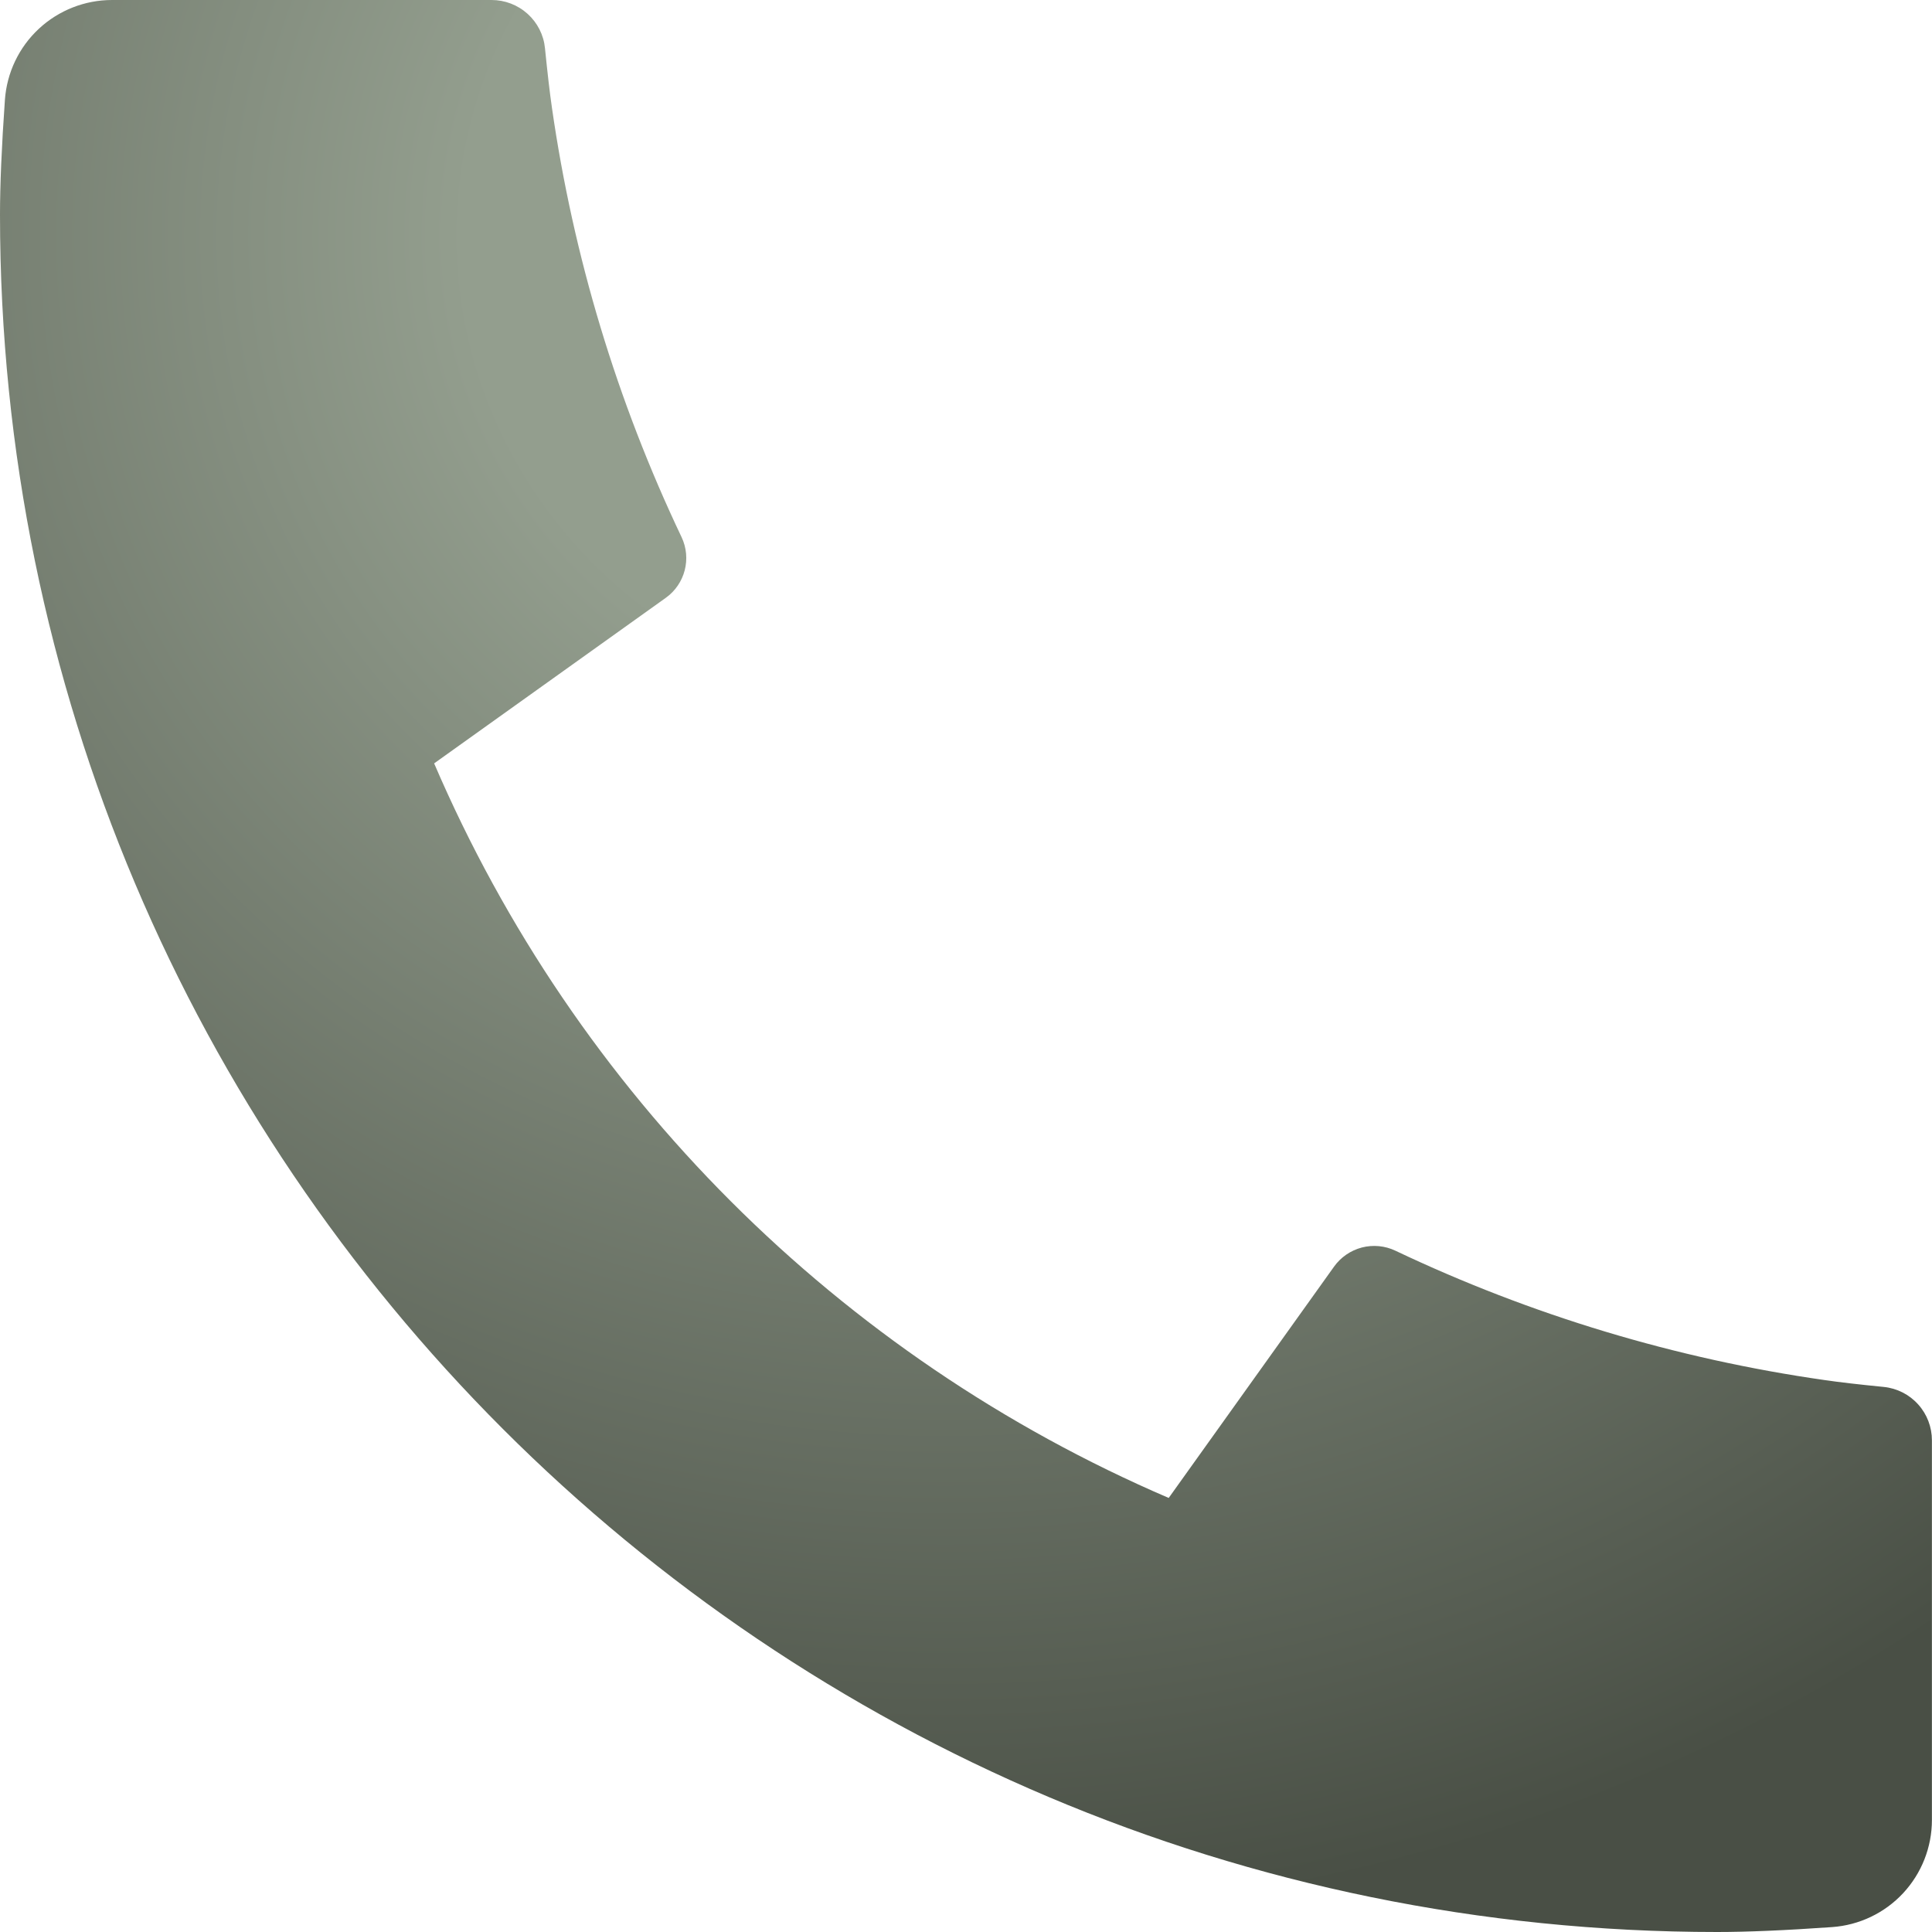 <svg width="24" height="24" viewBox="0 0 24 24" fill="none" xmlns="http://www.w3.org/2000/svg">
<path d="M23.999 17.893V22.608C23.999 22.946 23.871 23.271 23.641 23.518C23.411 23.765 23.096 23.915 22.759 23.939C22.177 23.98 21.701 24 21.332 24C9.55 24 0 14.449 0 2.667C0 2.299 0.02 1.823 0.061 1.24C0.085 0.903 0.235 0.588 0.482 0.358C0.729 0.128 1.054 -0 1.392 3.42106e-07H6.106C6.272 -0 6.431 0.061 6.554 0.172C6.677 0.283 6.754 0.435 6.77 0.6C6.801 0.906 6.829 1.151 6.856 1.336C7.121 3.185 7.664 4.984 8.466 6.671C8.593 6.937 8.51 7.256 8.27 7.427L5.393 9.483C7.153 13.582 10.419 16.848 14.518 18.608L16.571 15.736C16.655 15.618 16.777 15.534 16.917 15.497C17.057 15.461 17.205 15.475 17.335 15.537C19.022 16.338 20.82 16.88 22.668 17.144C22.853 17.171 23.097 17.199 23.401 17.229C23.566 17.246 23.718 17.323 23.828 17.446C23.939 17.569 23.999 17.728 23.999 17.893Z" fill="url(#paint0_radial_278_802)"/>
<defs>
<radialGradient id="paint0_radial_278_802" cx="0" cy="0" r="1" gradientUnits="userSpaceOnUse" gradientTransform="translate(11.764 2.853) rotate(90.153) scale(21.147 21.662)">
<stop offset="0.275" stop-color="#939E8E"/>
<stop offset="1" stop-color="#494F45"/>
</radialGradient>
</defs>
</svg>
